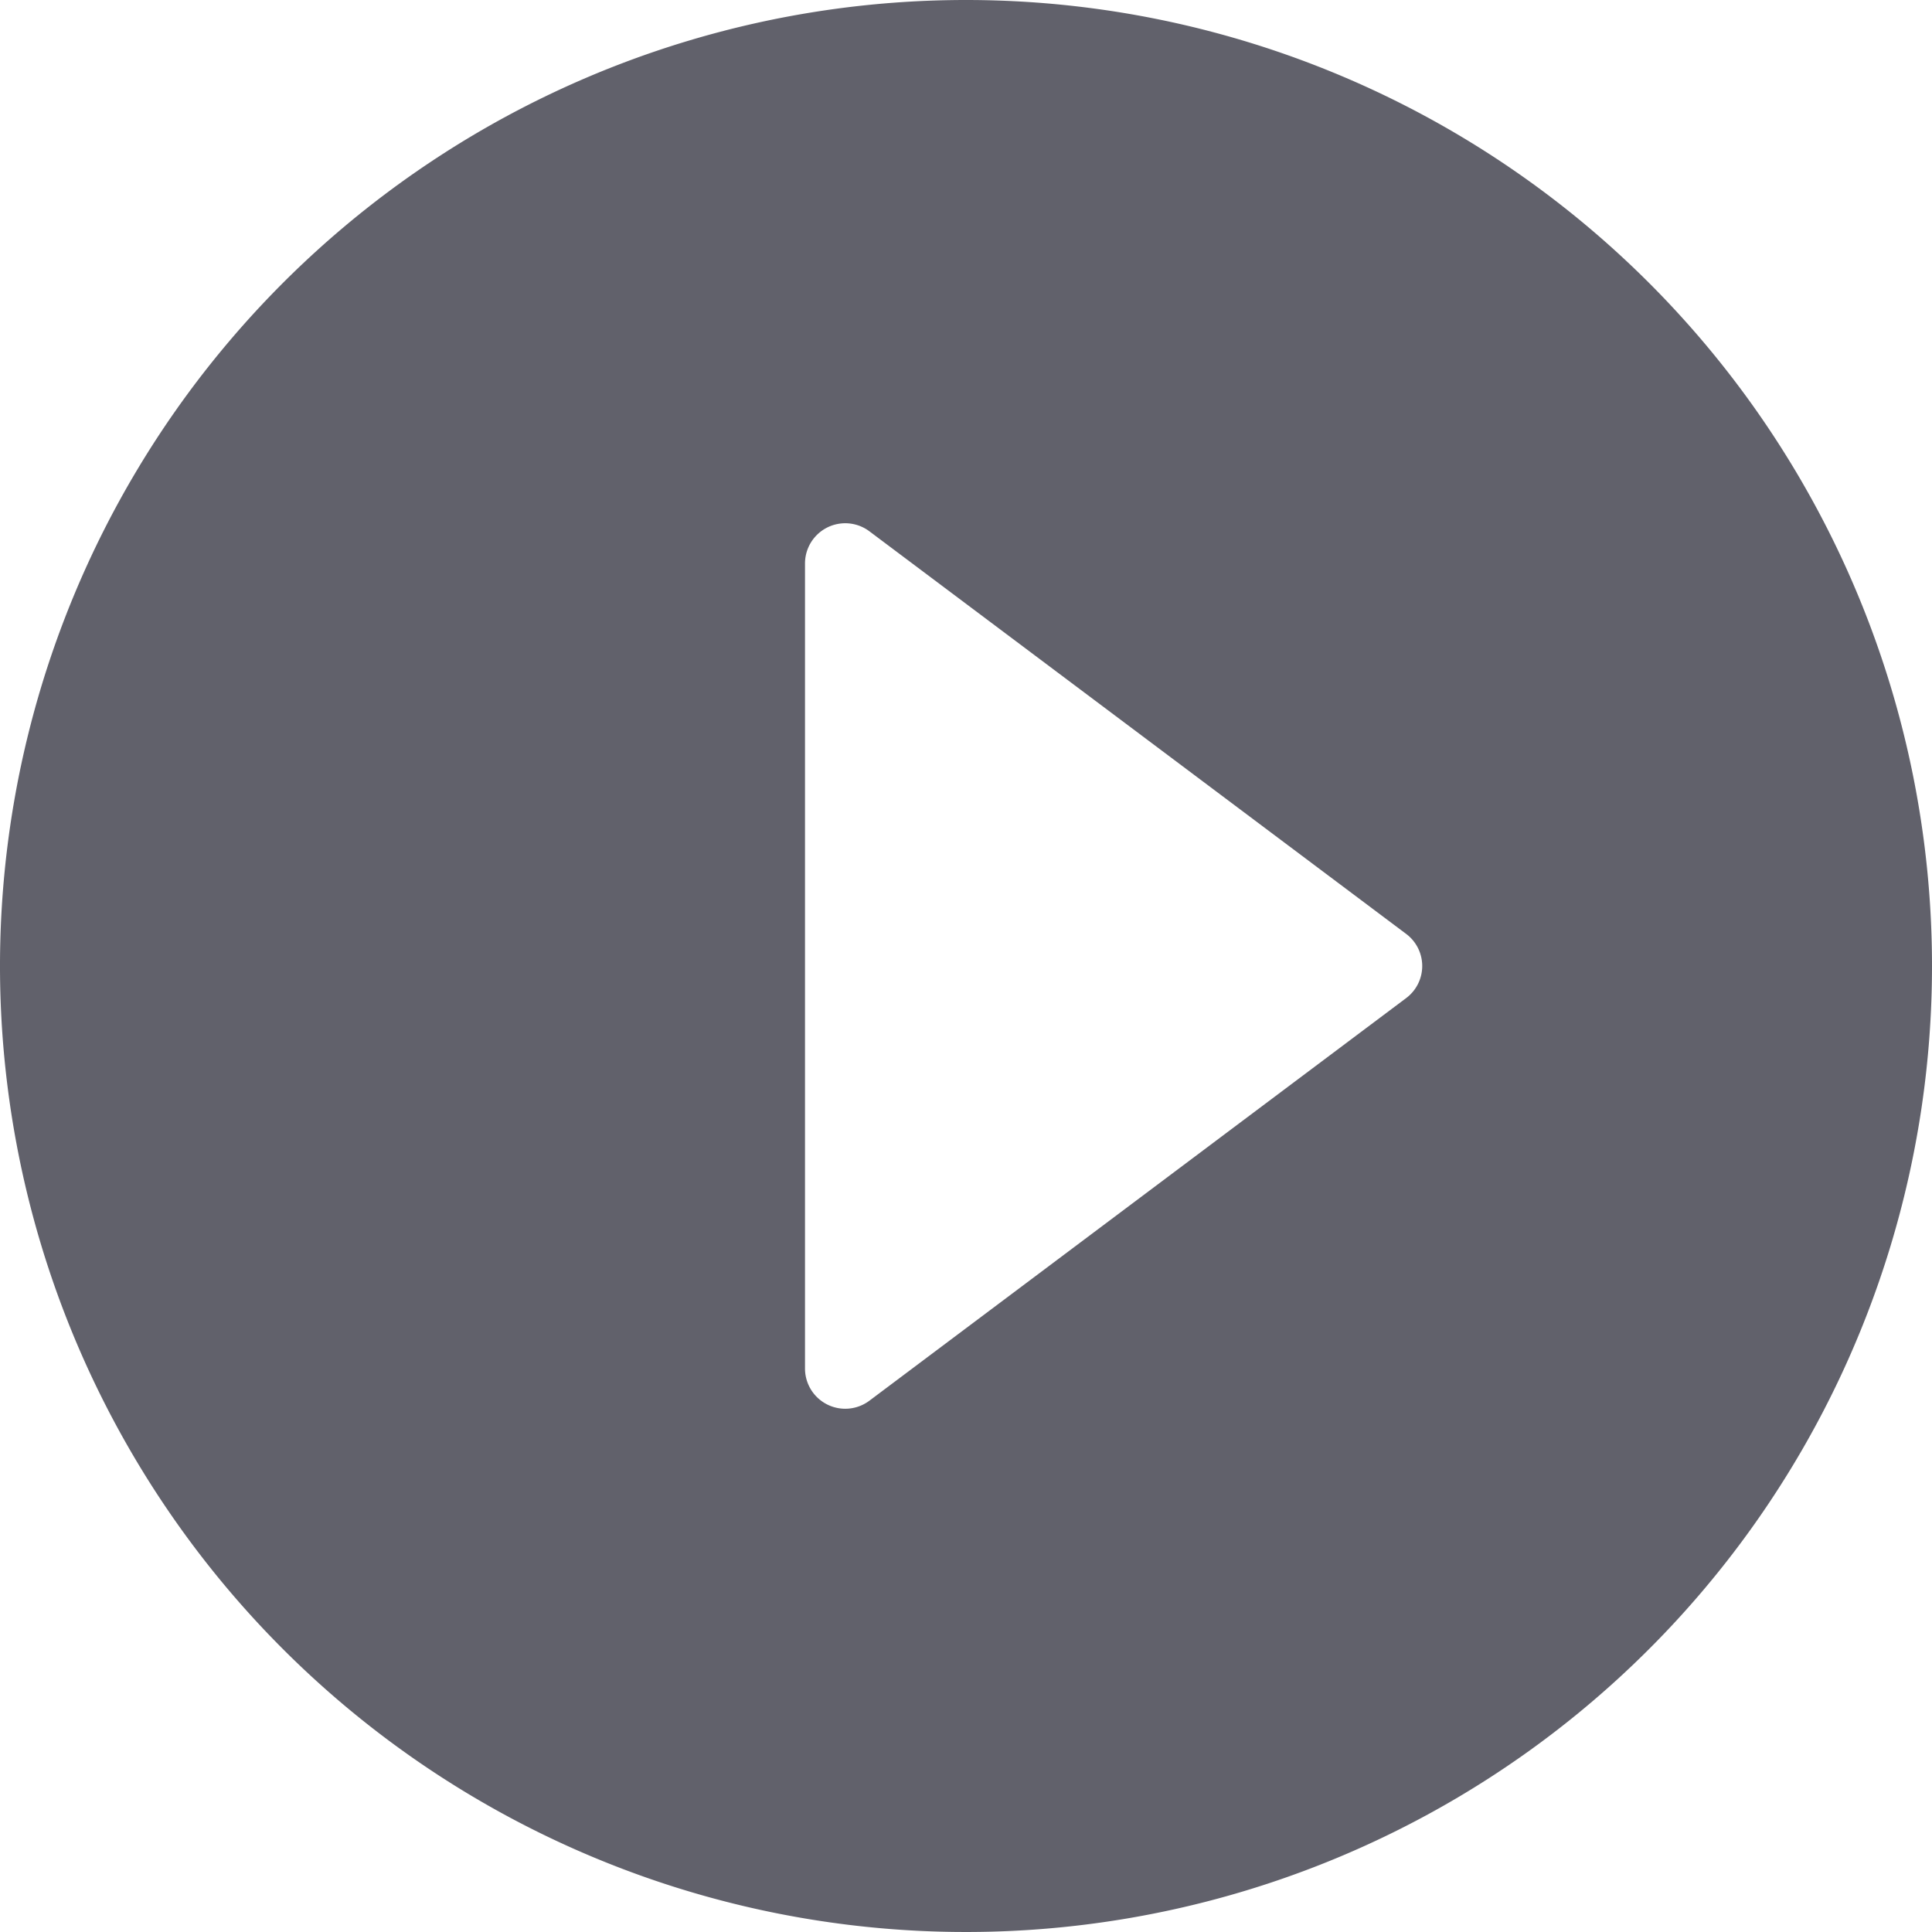 <svg xmlns="http://www.w3.org/2000/svg" height="24" width="24" viewBox="0 0 12 12"><g fill="#61616b" class="nc-icon-wrapper"><path d="M6,0a6,6,0,1,0,6,6A6,6,0,0,0,6,0ZM8.733,6.2,5.4,8.7A.25.25,0,0,1,5,8.5v-5a.25.25,0,0,1,.4-.2L8.733,5.8A.249.249,0,0,1,8.733,6.2Z" fill="#61616b"></path></g></svg>